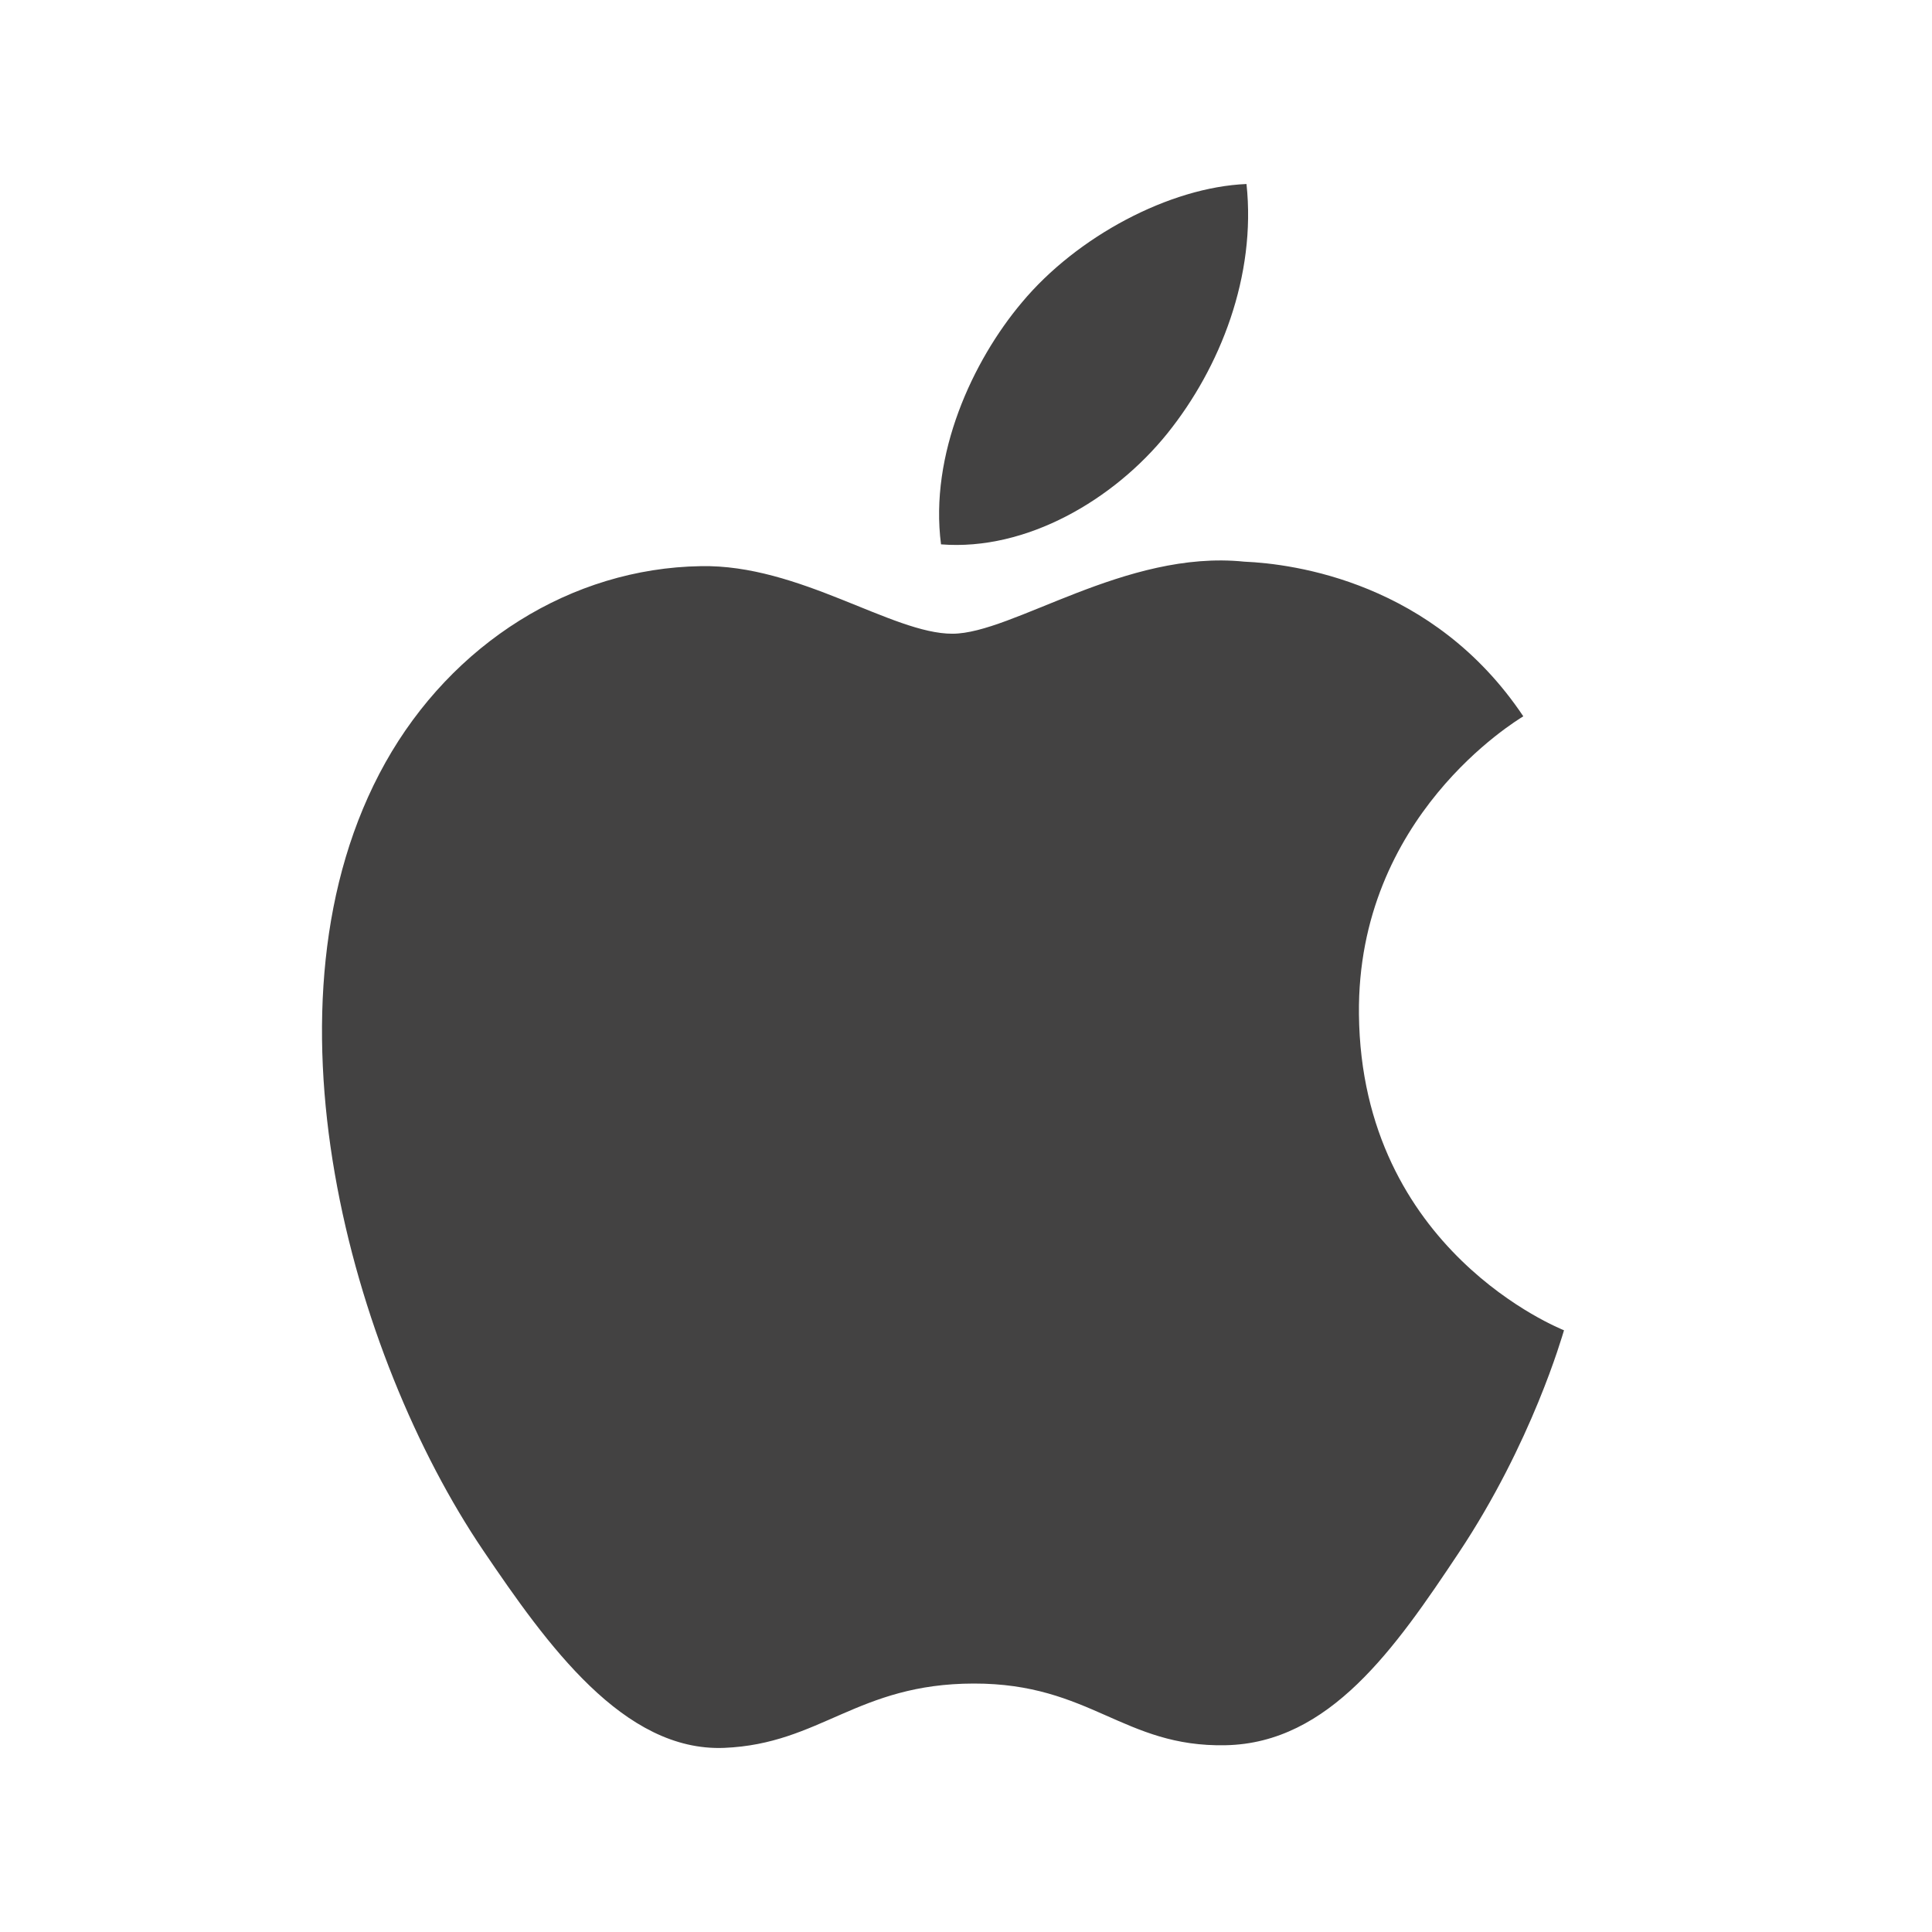 <?xml version="1.0" encoding="UTF-8"?>
<svg width="70px" height="70px" viewBox="0 0 70 70" version="1.1" xmlns="http://www.w3.org/2000/svg" xmlns:xlink="http://www.w3.org/1999/xlink">
    <!-- Generator: Sketch 62 (91390) - https://sketch.com -->
    <title>Icon_Apl</title>
    <desc>Created with Sketch.</desc>
    <g id="Icon_Apl" stroke="none" stroke-width="1" fill="none" fill-rule="evenodd">
        <path d="M45.081,20.35 C46.882,20.427 51.937,21.089 55.192,25.953 C54.932,26.12 49.161,29.574 49.237,36.746 C49.322,45.318 56.584,48.16 56.667,48.199 C56.602,48.4 55.511,52.267 52.851,56.264 C50.552,59.718 48.17,63.16 44.406,63.233 C40.705,63.31 39.511,60.992 35.283,60.998 C31.055,61.003 29.735,63.185 26.236,63.329 C22.6,63.473 19.83,59.607 17.505,56.172 C12.749,49.144 9.107,36.308 13.964,27.629 C16.379,23.321 20.696,20.588 25.388,20.513 C28.954,20.438 32.328,22.966 34.508,22.961 C36.689,22.959 40.777,19.908 45.081,20.35 Z M45.163,6.667 C45.518,9.985 44.22,13.314 42.289,15.712 C40.359,18.105 37.192,19.969 34.095,19.723 C33.671,16.471 35.237,13.08 37.024,10.959 C39.02,8.564 42.384,6.781 45.163,6.667 Z" id="Fill-2" fill="#434242"></path>
    </g>
</svg>